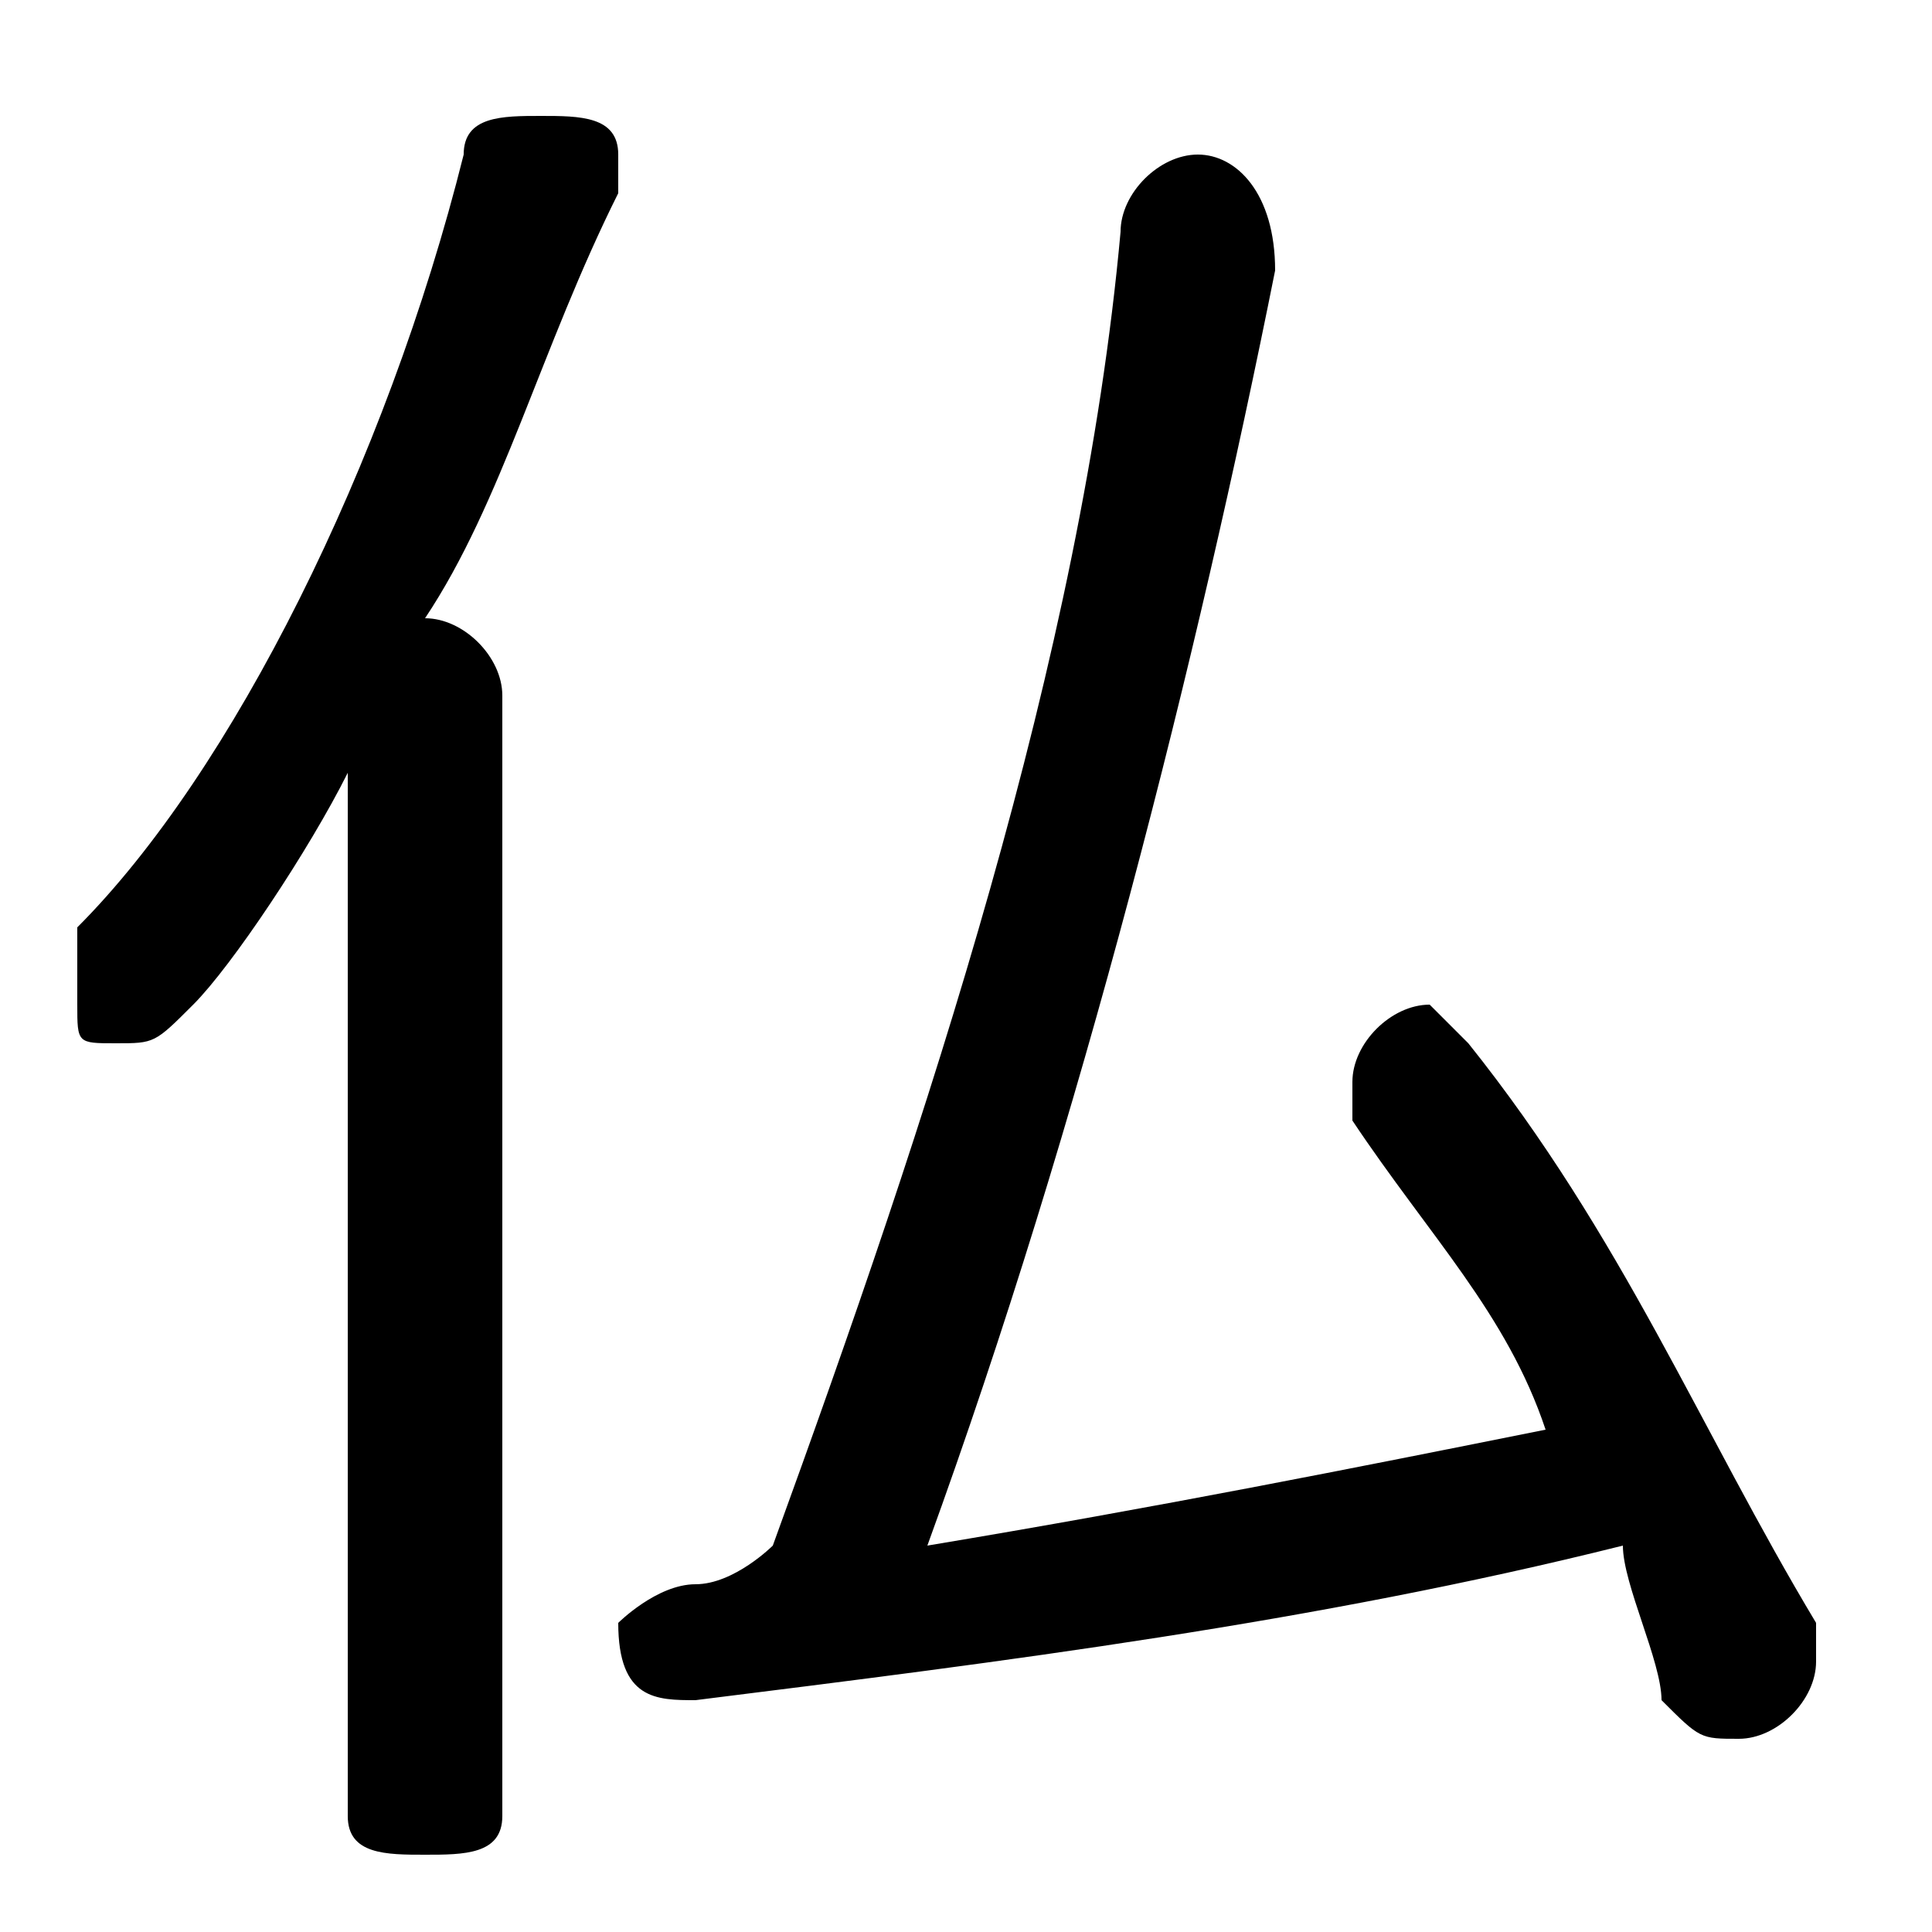 <svg xmlns="http://www.w3.org/2000/svg" viewBox="0 -44.0 50.0 50.0">
    <rect x="0" y="-44.0" width="50.0" height="50.0" fill="#808080" stroke="none"/>
    <g transform="scale(1, -1)">
        <!-- ボディの枠 -->
        <rect x="0" y="-6.0" width="50.0" height="50.0"
            stroke="white" fill="white"/>
        <!-- グリフ座標系の原点 -->
        <circle cx="0" cy="0" r="5" fill="white"/>
        <!-- グリフのアウトライン -->
        <g style="fill:black;stroke:#000000;stroke-width:0;stroke-linecap:round;stroke-linejoin:round;">
        <path d="M 20.0 4.0 C 20.0 4.0 19.0 3.0 18.0 3.0 C 17.0 3.0 16.0 2.0 16.0 2.0 C 16.0 0.0 17.0 -0.0 18.0 -0.0 C 26.0 1.0 34.0 2.0 42.0 4.0 C 42.0 3.0 43.0 1.0 43.0 0.0 C 44.0 -1.0 44.0 -1.0 45.0 -1.0 C 46.0 -1.0 47.0 -0.0 47.0 1.0 C 47.0 1.0 47.0 2.0 47.0 2.0 C 44.0 7.0 42.0 12.0 38.0 17.0 C 38.0 17.0 37.0 18.0 37.0 18.0 C 36.0 18.0 35.0 17.0 35.0 16.0 C 35.0 16.0 35.0 15.0 35.0 15.0 C 37.0 12.0 39.0 10.0 40.0 7.0 C 35.0 6.0 30.0 5.0 24.0 4.0 C 28.0 15.0 31.0 27.0 33.0 37.0 C 33.0 39.0 32.0 40.0 31.0 40.0 C 30.0 40.0 29.0 39.0 29.0 38.0 C 28.0 27.0 24.0 15.0 20.0 4.0 Z M 11.0 28.0 C 13.0 31.0 14.0 35.0 16.0 39.0 C 16.0 39.0 16.0 39.0 16.0 40.0 C 16.0 41.0 15.0 41.0 14.0 41.0 C 13.0 41.0 12.0 41.0 12.0 40.0 C 10.0 32.0 6.0 24.0 2.0 20.0 C 2.0 19.0 2.0 19.0 2.0 18.0 C 2.0 17.0 2.0 17.0 3.0 17.0 C 4.0 17.0 4.0 17.0 5.0 18.0 C 6.0 19.0 8.0 22.0 9.0 24.0 L 9.0 -3.0 C 9.0 -4.0 10.0 -4.0 11.0 -4.0 C 12.0 -4.0 13.0 -4.0 13.0 -3.0 L 13.0 26.0 C 13.0 27.0 12.0 28.0 11.0 28.0 Z"/>
    </g>
    </g>
</svg>
